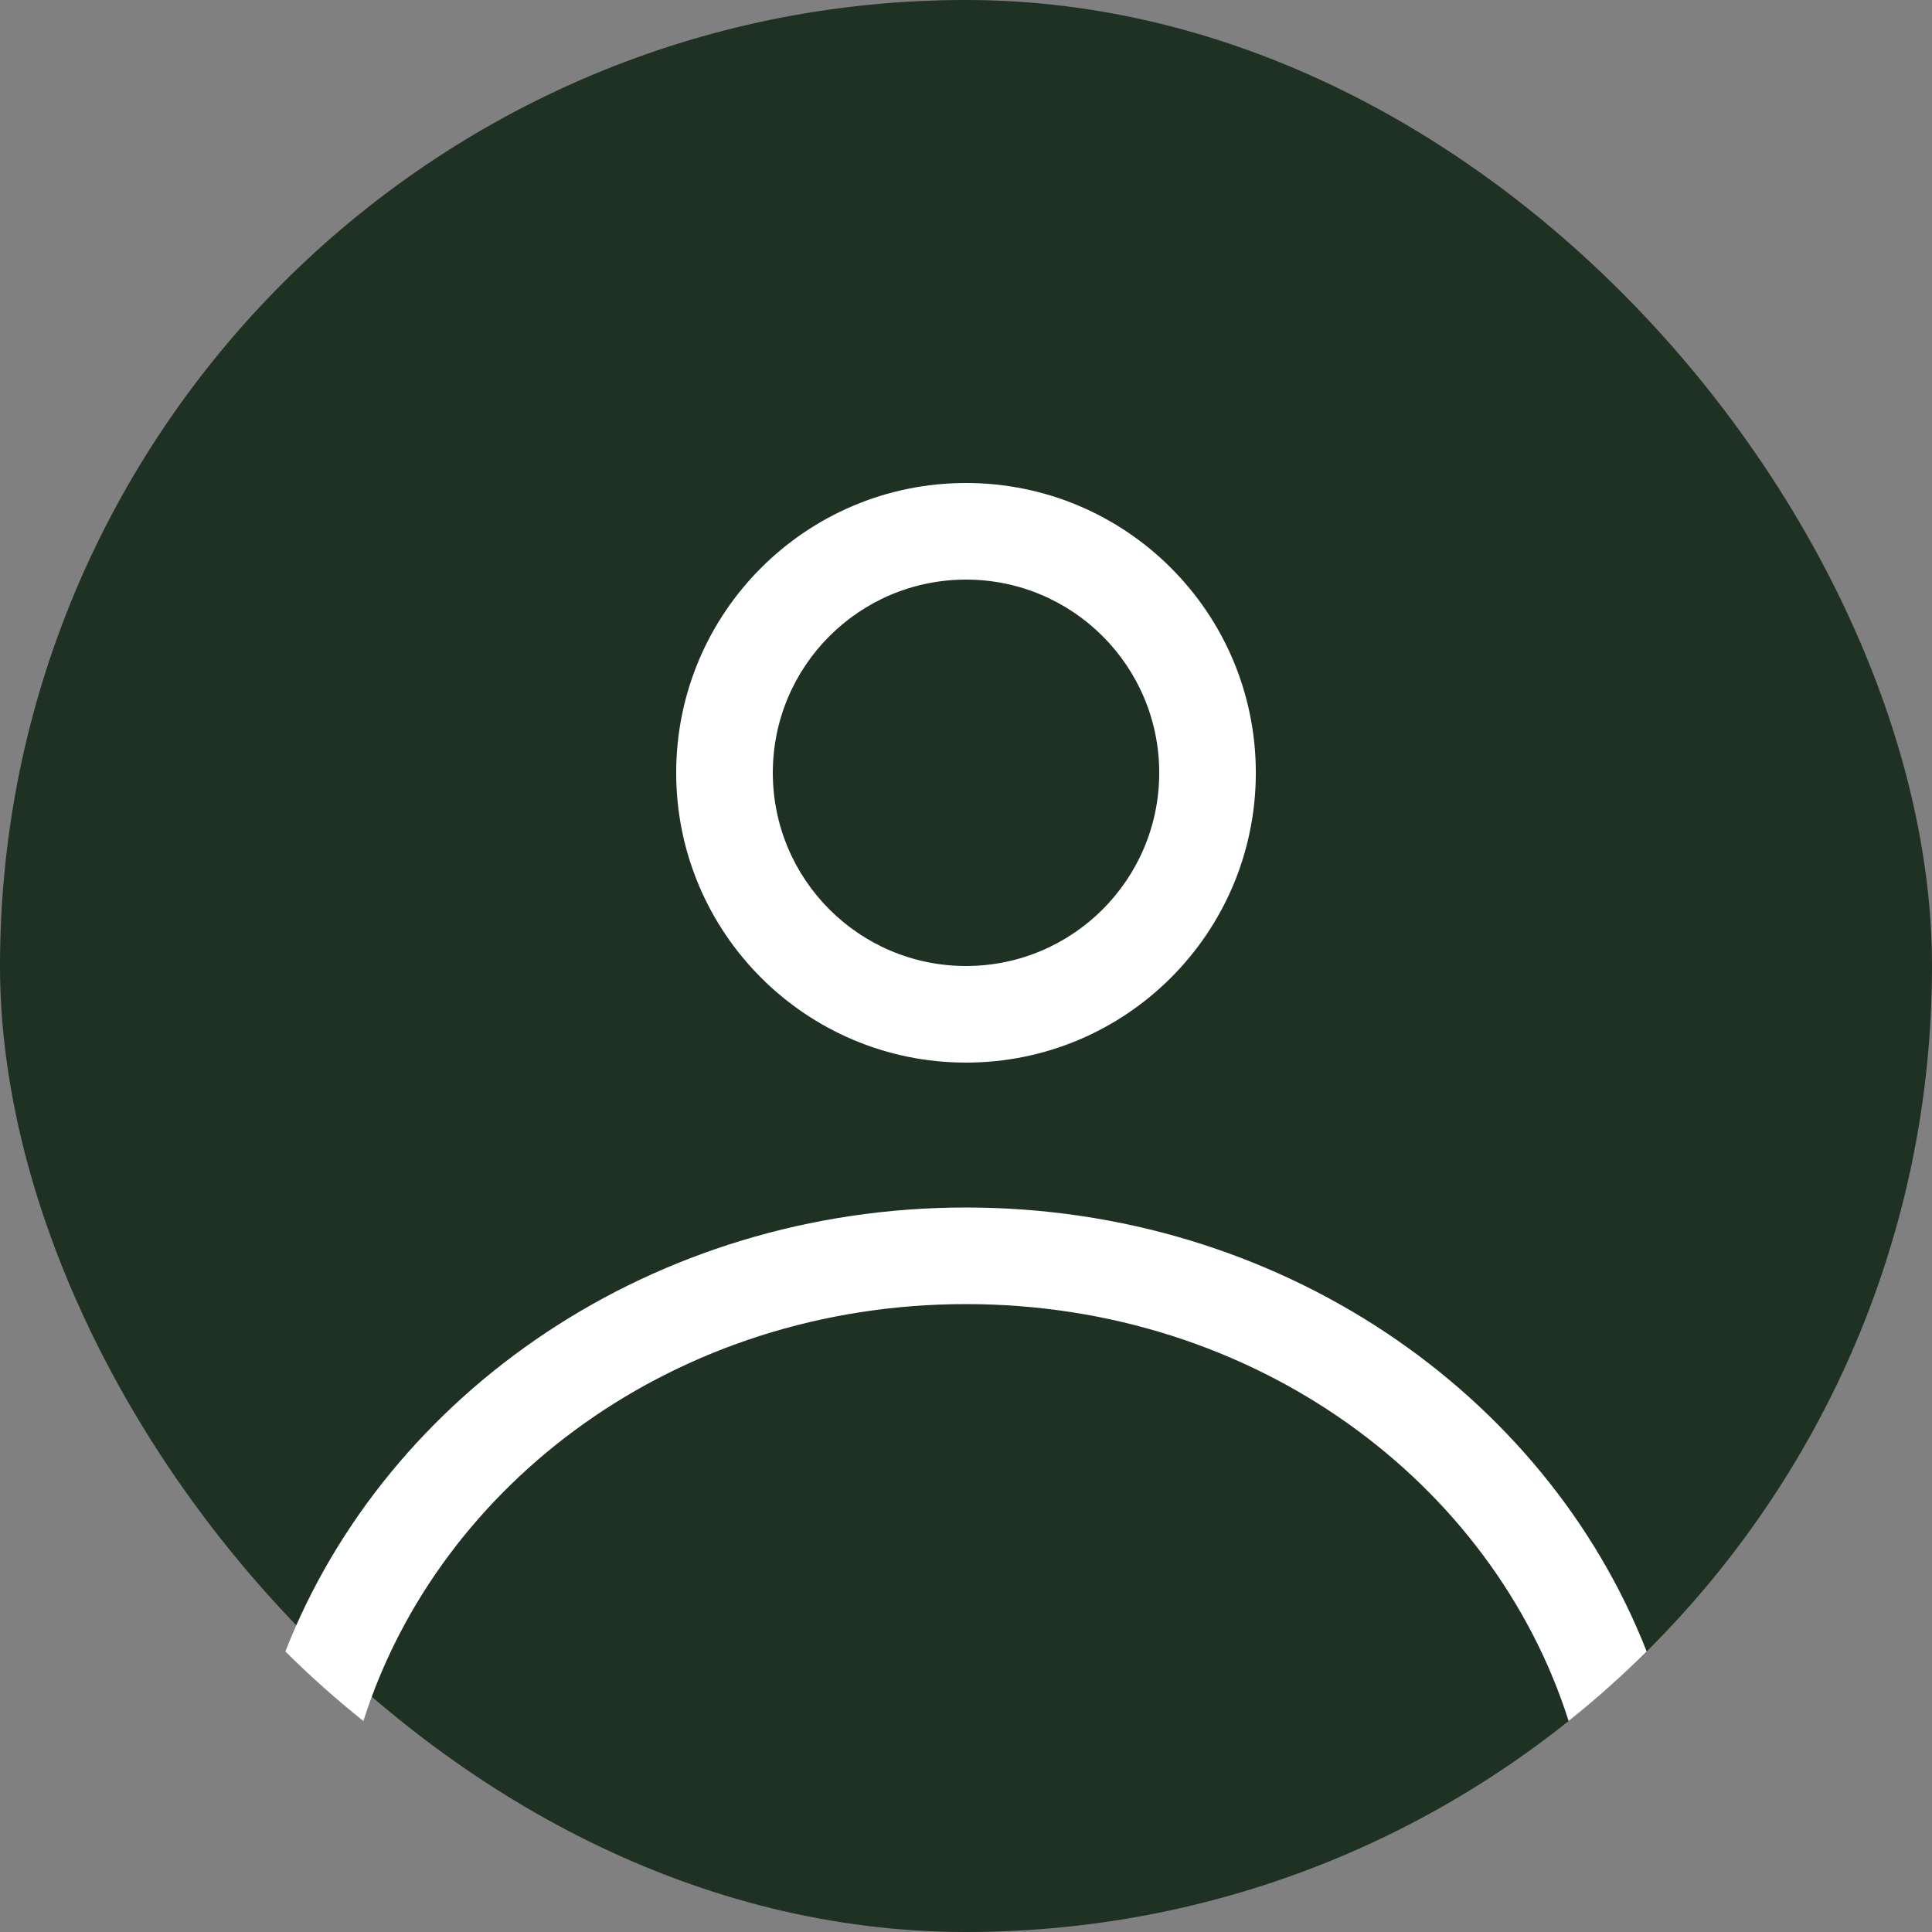 <svg width="90" height="90" viewBox="0 0 90 90" fill="none" xmlns="http://www.w3.org/2000/svg">
<rect x="0" y="0" width="90" height="90" fill="#808080" stroke="none"/>
<rect width="90" height="90" rx="45" fill="#1E3123"/>
<path fill-rule="evenodd" clip-rule="evenodd" d="M58.501 36C58.501 43.456 52.456 49.5 45.001 49.5C37.545 49.5 31.5 43.456 31.5 36C31.5 28.544 37.545 22.5 45.001 22.5C52.456 22.5 58.501 28.544 58.501 36ZM54.001 36C54.001 40.971 49.971 45 45.001 45C40.03 45 36.001 40.971 36.001 36C36.001 31.029 40.03 27 45.001 27C49.971 27 54.001 31.029 54.001 36Z" fill="white"/>
<path d="M45.001 56.25C30.433 56.25 18.021 64.864 13.293 76.932C14.445 78.076 15.659 79.158 16.928 80.172C20.449 69.092 31.493 60.75 45.001 60.75C58.508 60.75 69.552 69.092 73.073 80.172C74.343 79.158 75.556 78.076 76.708 76.932C71.98 64.864 59.568 56.25 45.001 56.25Z" fill="white"/>
</svg>
